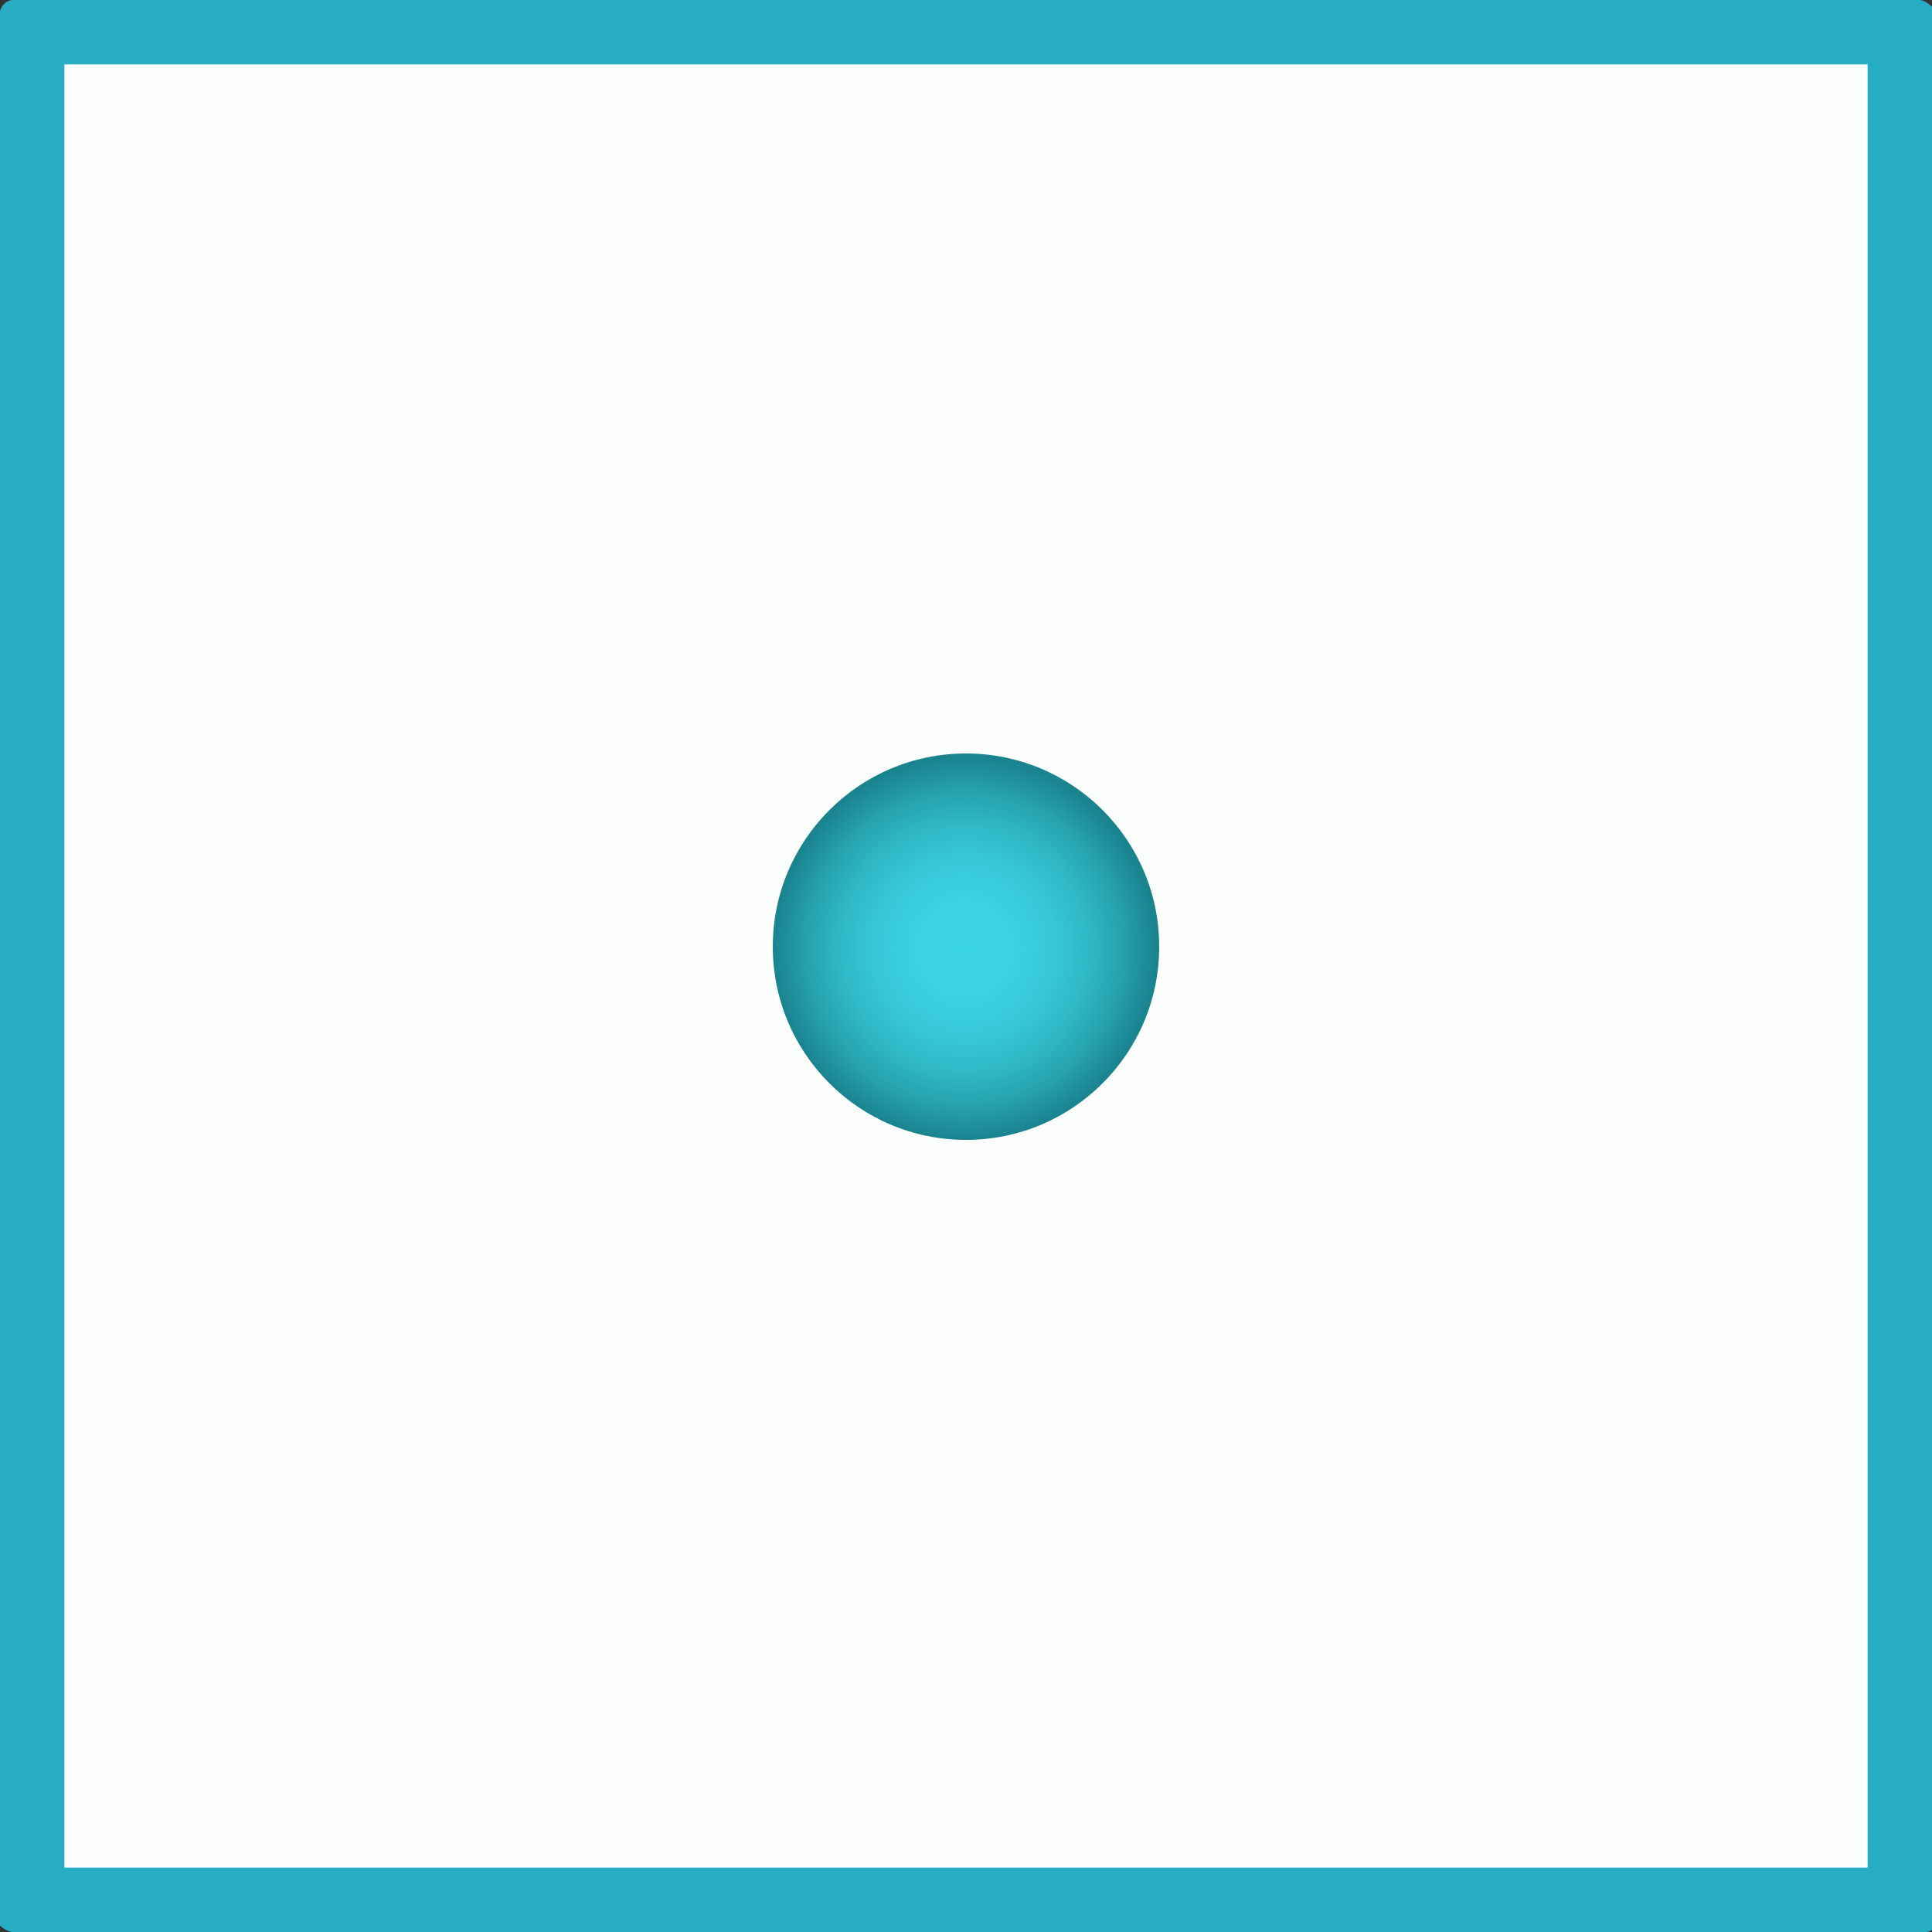 <?xml version="1.0" encoding="utf-8"?>
<!-- Generator: Adobe Illustrator 22.1.0, SVG Export Plug-In . SVG Version: 6.00 Build 0)  -->
<svg version="1.1" id="Layer_1" xmlns="http://www.w3.org/2000/svg" xmlns:xlink="http://www.w3.org/1999/xlink" x="0px" y="0px"
	 viewBox="0 0 30 30" style="enable-background:new 0 0 30 30;" xml:space="preserve">
<rect x="0" y="0" width="30" height="30" fill="#333333" stroke="none"/>
<style type="text/css">
	.st0{fill:#FDFFFF;}
	.st1{fill:#27AEC4;}
	.st2{fill:url(#SVGID_1_);}
</style>
<g>
	<rect x="0.5" y="0.5" class="st0" width="29" height="29"/>
	<path class="st1" d="M29,1v28H1V1H29 M29.8,0H0.2C0.1,0,0,0.1,0,0.2v29.7C0,29.9,0.1,30,0.2,30h29.7c0.1,0,0.2-0.1,0.2-0.2V0.2
		C30,0.1,29.9,0,29.8,0L29.8,0z"/>
</g>
<radialGradient id="SVGID_1_" cx="14.979" cy="14.729" r="2.979" gradientUnits="userSpaceOnUse">
	<stop  offset="0" style="stop-color:#3CD5E5"/>
	<stop  offset="0.249" style="stop-color:#3BD2E2"/>
	<stop  offset="0.454" style="stop-color:#37C8D8"/>
	<stop  offset="0.643" style="stop-color:#30B8C6"/>
	<stop  offset="0.821" style="stop-color:#26A2AE"/>
	<stop  offset="0.992" style="stop-color:#1A8490"/>
	<stop  offset="1" style="stop-color:#19838E"/>
</radialGradient>
<circle class="st2" cx="15" cy="14.7" r="3"/>
</svg>
